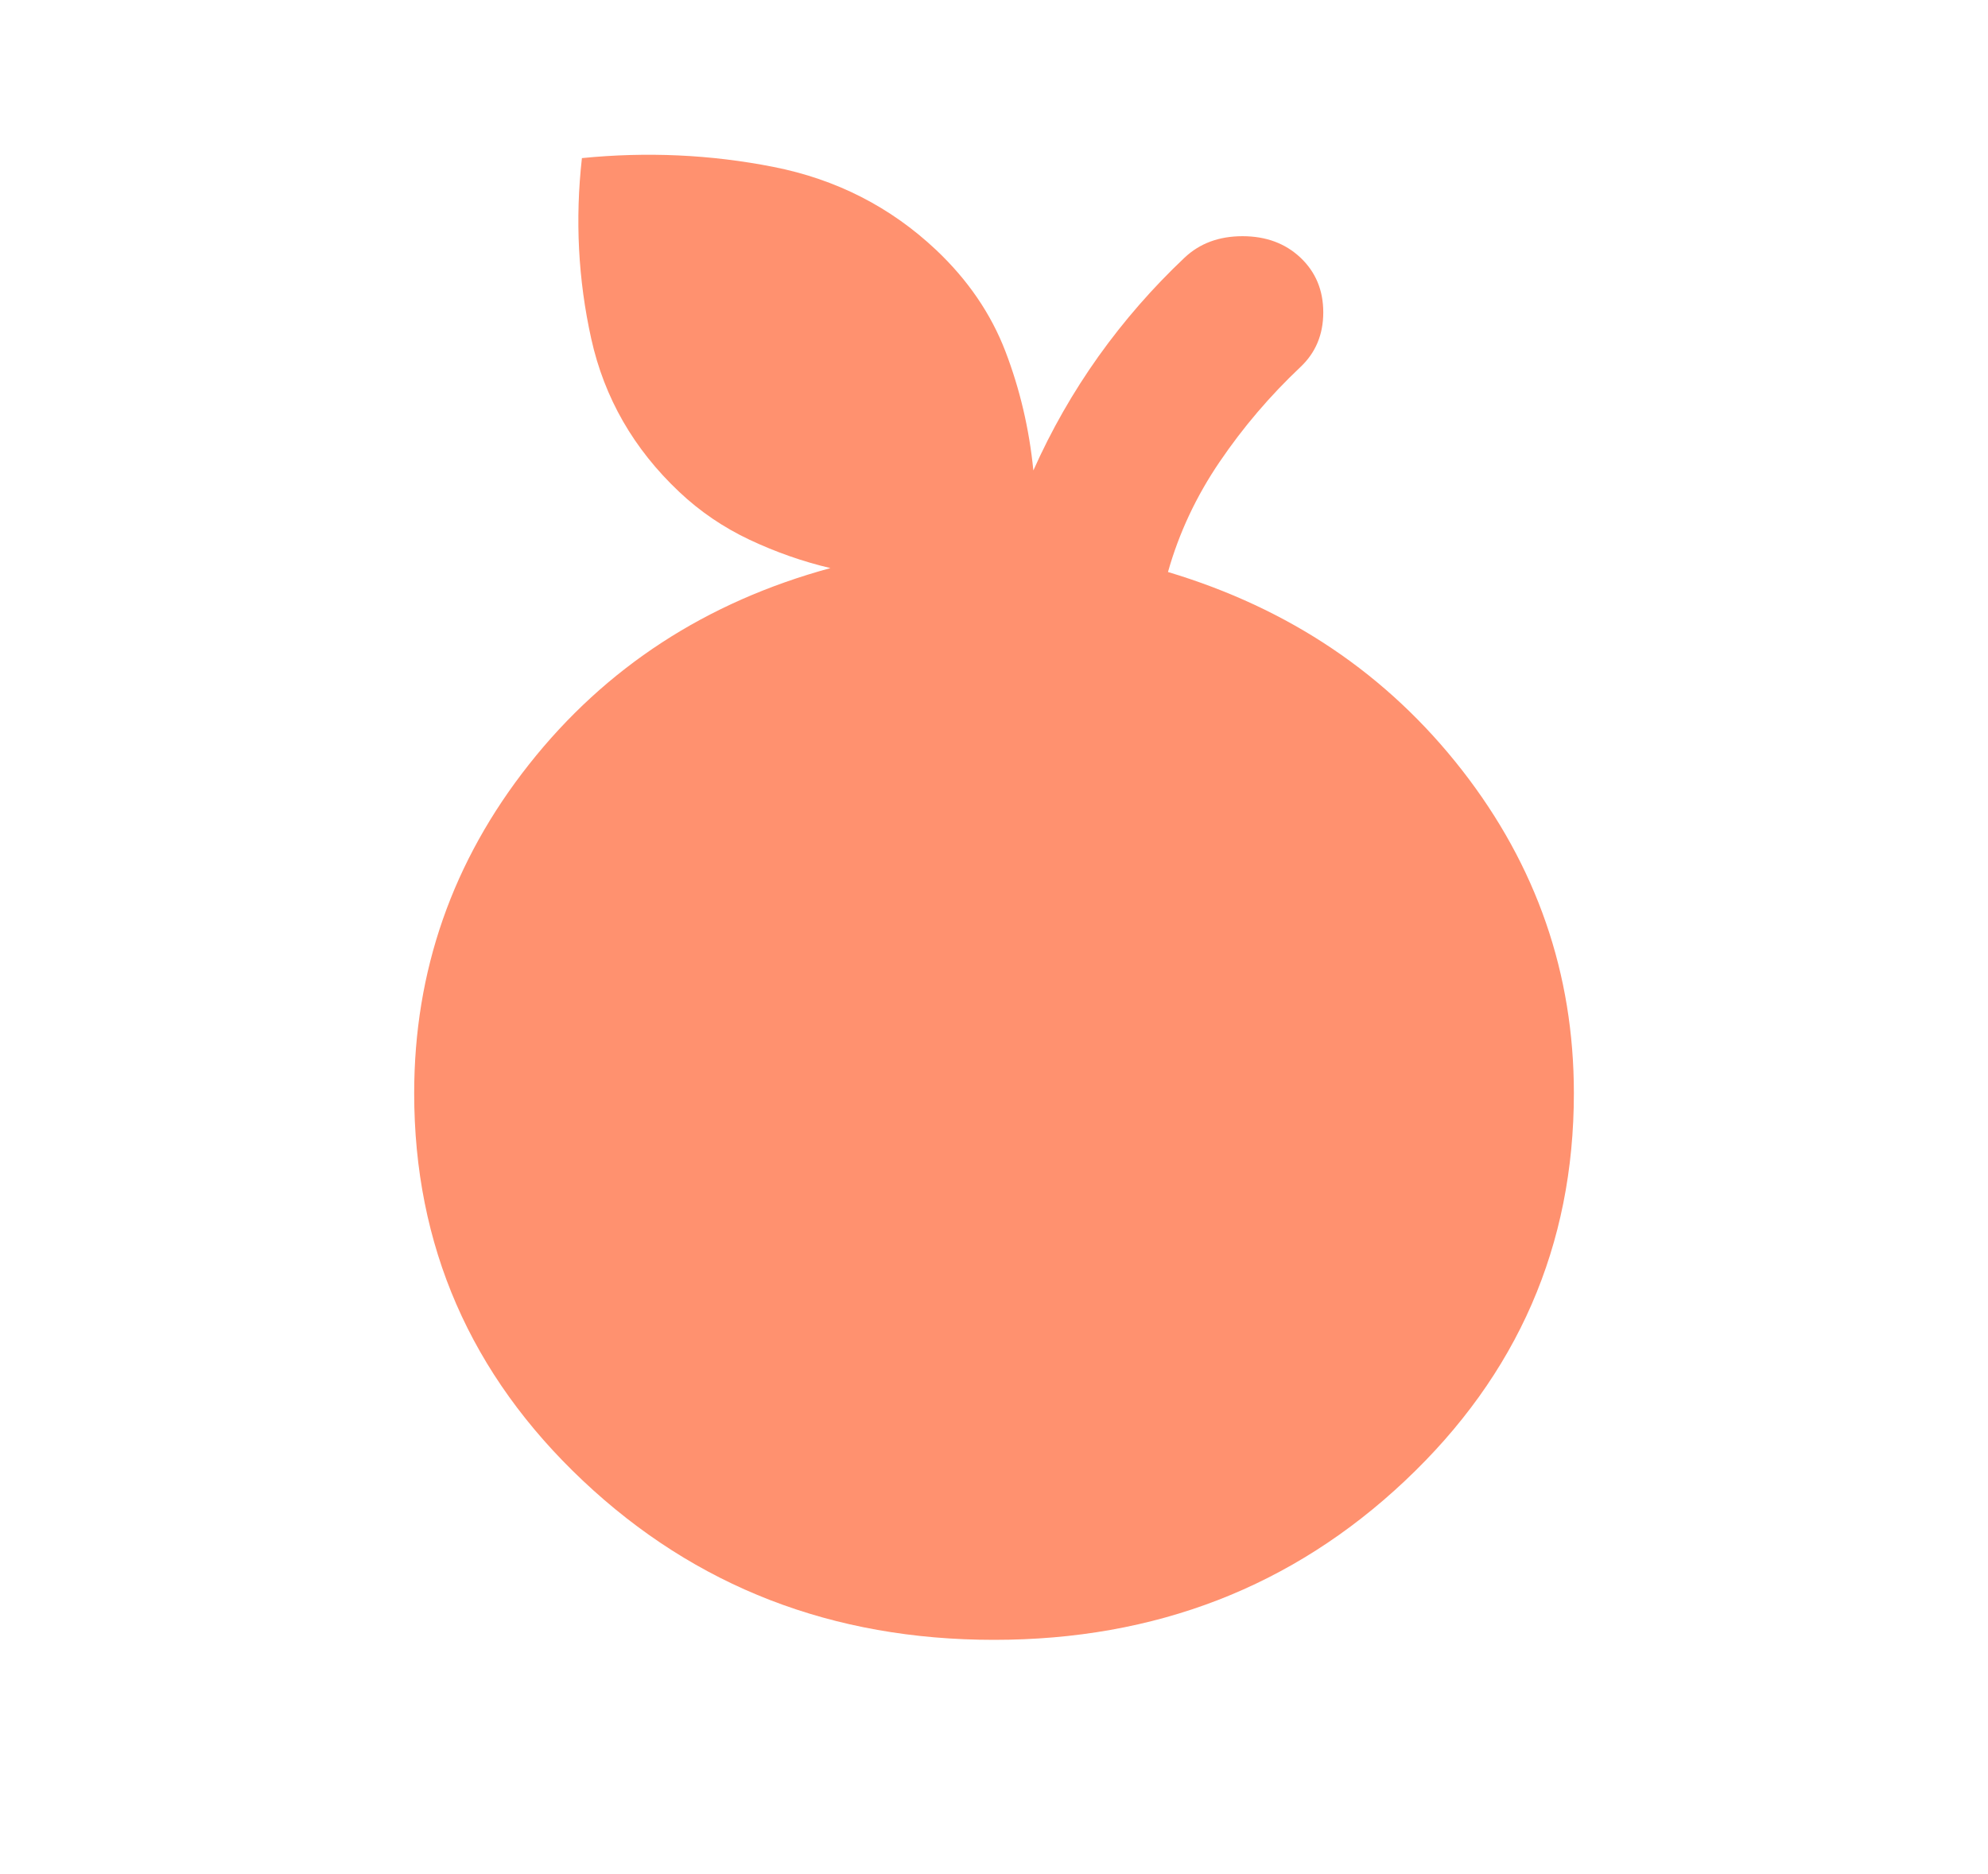 <svg width="35" height="33" viewBox="0 0 35 33" fill="none" xmlns="http://www.w3.org/2000/svg">
<mask id="mask0_197_229" style="mask-type:alpha" maskUnits="userSpaceOnUse" x="0" y="0" width="35" height="33">
<rect width="35" height="33" fill="#D9D9D9"/>
</mask>
<g mask="url(#mask0_197_229)">
<path d="M17.5 28.875C14.657 28.875 12.244 27.941 10.263 26.073C8.282 24.206 7.292 21.931 7.292 19.25C7.292 17.096 7.966 15.165 9.315 13.458C10.664 11.751 12.433 10.599 14.62 10.003C14.134 9.889 13.66 9.722 13.198 9.505C12.736 9.287 12.323 9.006 11.959 8.662C11.157 7.906 10.64 7.007 10.409 5.964C10.178 4.921 10.124 3.861 10.245 2.784C11.387 2.67 12.512 2.721 13.617 2.939C14.723 3.157 15.677 3.644 16.48 4.4C17.038 4.927 17.446 5.523 17.701 6.187C17.956 6.852 18.12 7.551 18.193 8.284C18.509 7.574 18.892 6.904 19.341 6.273C19.791 5.643 20.296 5.065 20.855 4.537C21.122 4.285 21.462 4.159 21.875 4.159C22.288 4.159 22.629 4.285 22.896 4.537C23.163 4.79 23.297 5.11 23.297 5.5C23.297 5.89 23.163 6.21 22.896 6.462C22.361 6.967 21.887 7.522 21.474 8.13C21.061 8.737 20.757 9.384 20.563 10.072C22.702 10.713 24.427 11.877 25.74 13.561C27.052 15.245 27.709 17.142 27.709 19.25C27.709 21.931 26.718 24.206 24.737 26.073C22.756 27.941 20.344 28.875 17.5 28.875Z" fill="#FF916F"/>
</g>
</svg>
